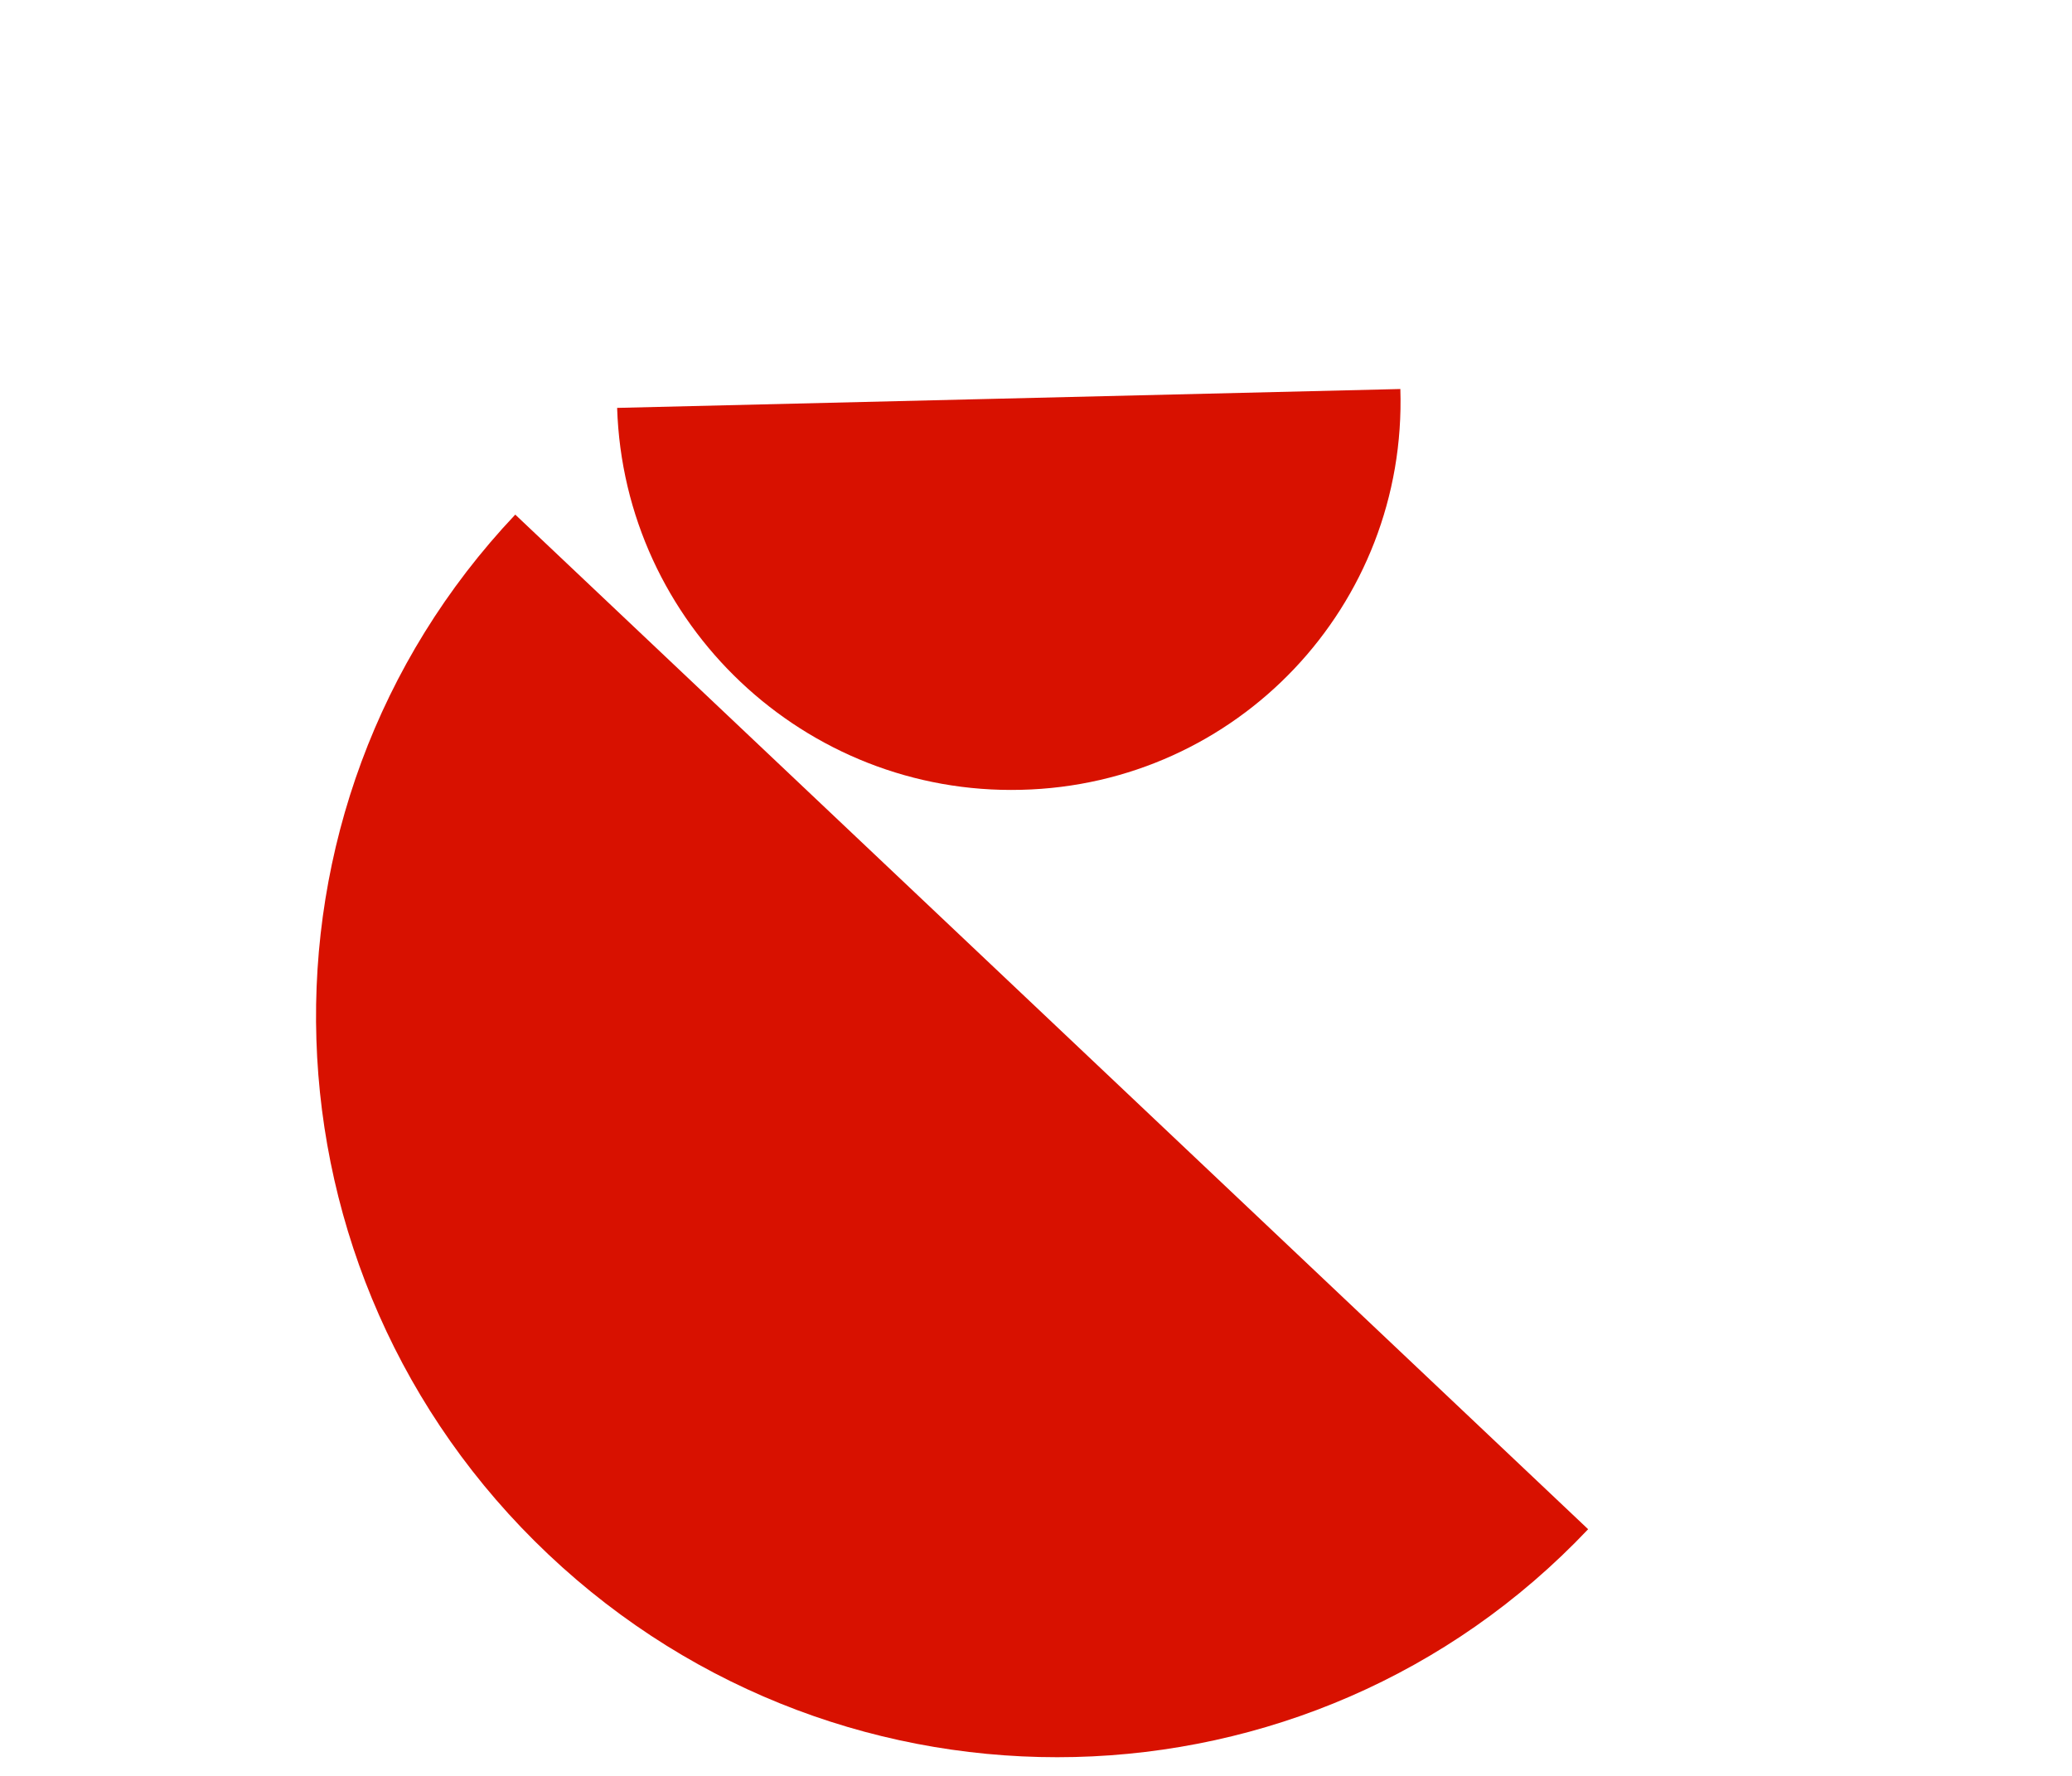 <svg width="147" height="126" viewBox="0 0 147 126" fill="none" xmlns="http://www.w3.org/2000/svg">
<path d="M99.349 27.601C99.837 42.948 87.783 55.678 72.446 56.038C57.109 56.422 44.271 44.287 43.783 28.94L99.349 27.601Z" fill="#D81100"/>
<path d="M112.672 108.499C92.932 129.357 59.91 130.146 38.896 110.278C17.869 90.397 16.84 57.369 36.556 36.512L112.672 108.499Z" fill="#D81100"/>
</svg>

